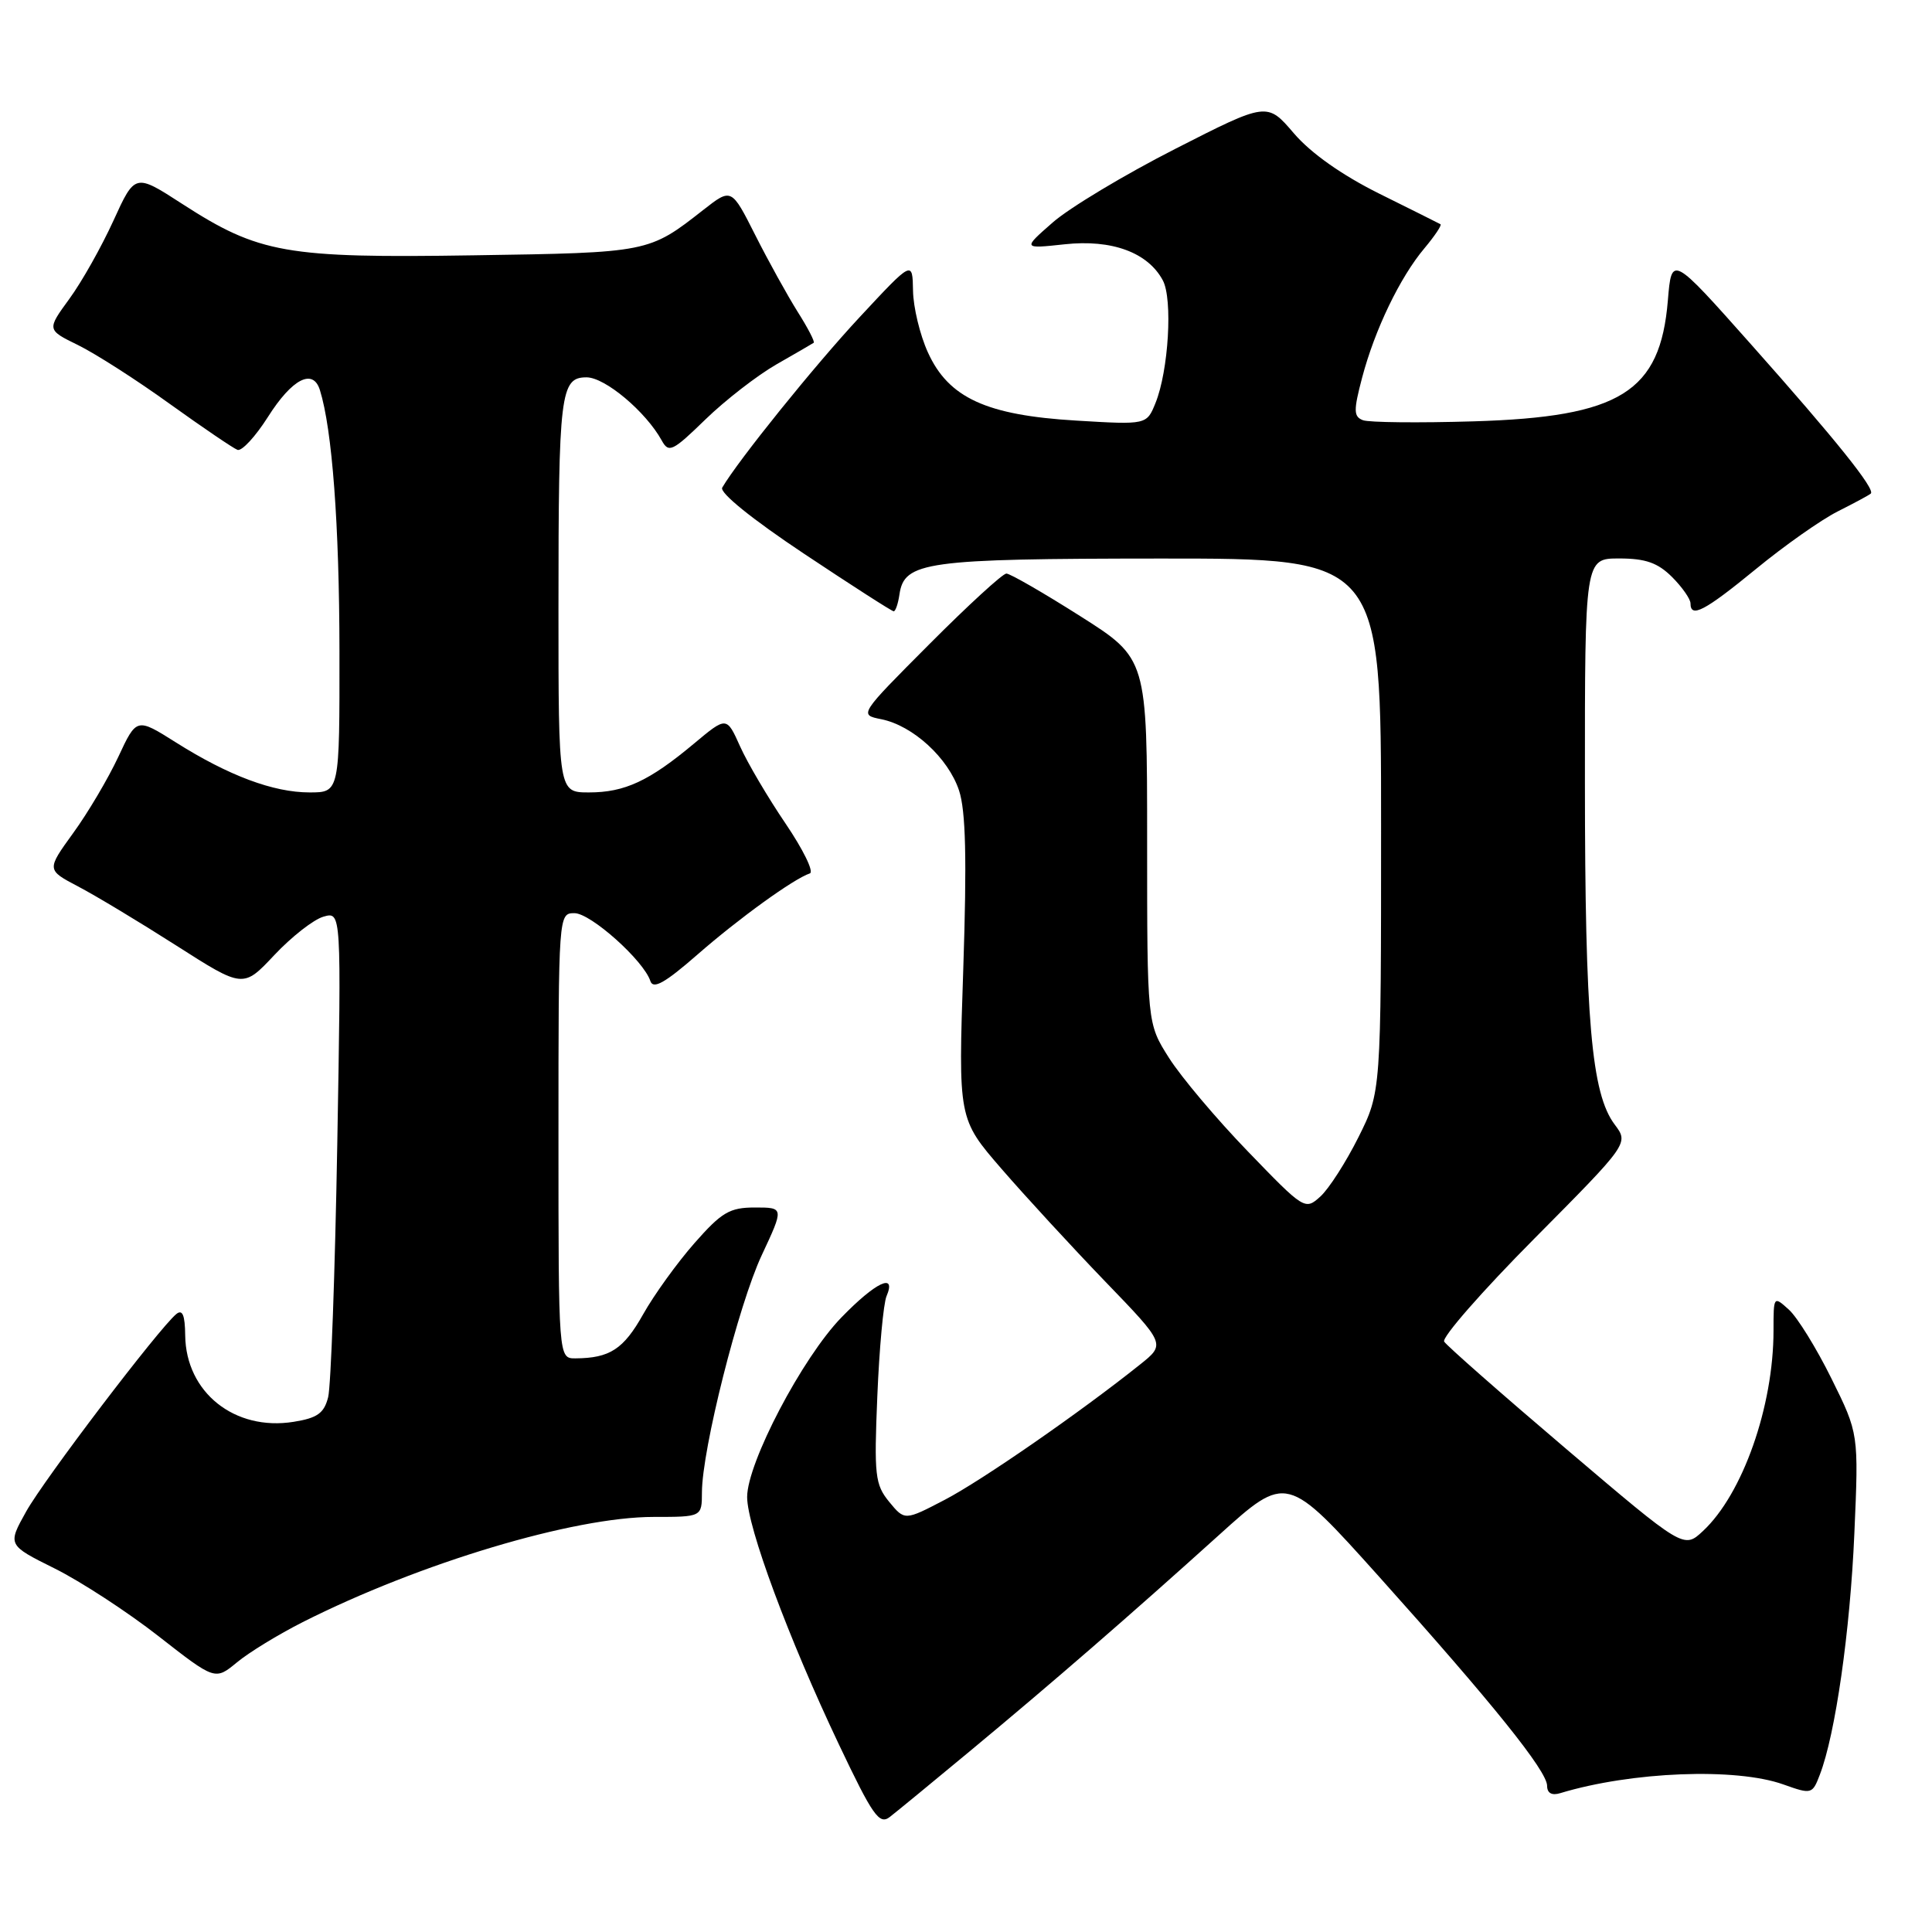 <?xml version="1.0" encoding="UTF-8" standalone="no"?>
<!DOCTYPE svg PUBLIC "-//W3C//DTD SVG 1.1//EN" "http://www.w3.org/Graphics/SVG/1.1/DTD/svg11.dtd" >
<svg xmlns="http://www.w3.org/2000/svg" xmlns:xlink="http://www.w3.org/1999/xlink" version="1.1" viewBox="0 0 256 256">
 <g >
 <path fill="currentColor"
d=" M 128.50 232.05 C 139.56 222.87 149.70 214.07 161.50 203.42 C 170.50 195.29 170.50 195.29 182.71 208.89 C 197.80 225.72 205.00 234.67 205.00 236.63 C 205.00 237.60 205.63 237.95 206.75 237.60 C 216.20 234.74 230.01 234.20 236.31 236.45 C 240.04 237.78 240.15 237.75 241.14 235.15 C 243.20 229.80 245.15 216.16 245.71 203.23 C 246.29 189.96 246.29 189.96 242.68 182.67 C 240.70 178.66 238.16 174.55 237.04 173.54 C 235.01 171.70 235.00 171.72 235.00 176.30 C 235.00 186.35 230.92 197.96 225.65 202.87 C 223.11 205.24 223.11 205.24 207.54 192.00 C 198.98 184.72 191.69 178.31 191.36 177.77 C 191.02 177.23 196.39 171.09 203.29 164.14 C 215.83 151.50 215.83 151.50 213.95 149.00 C 210.87 144.90 210.02 135.11 210.01 103.75 C 210.00 74.00 210.00 74.00 214.55 74.00 C 218.04 74.00 219.66 74.57 221.55 76.45 C 222.90 77.80 224.00 79.38 224.00 79.95 C 224.00 81.95 225.87 80.97 232.67 75.40 C 236.43 72.31 241.30 68.88 243.50 67.77 C 245.70 66.66 247.68 65.60 247.89 65.40 C 248.52 64.83 243.25 58.26 232.04 45.65 C 221.50 33.79 221.50 33.79 221.00 39.82 C 219.99 51.96 214.71 55.25 195.27 55.83 C 188.00 56.05 181.39 55.98 180.60 55.68 C 179.35 55.20 179.34 54.41 180.48 50.07 C 182.16 43.69 185.51 36.73 188.75 32.89 C 190.12 31.25 191.08 29.82 190.87 29.71 C 190.67 29.59 187.01 27.77 182.74 25.65 C 177.80 23.19 173.69 20.29 171.44 17.66 C 167.90 13.52 167.90 13.52 155.70 19.74 C 148.99 23.16 141.70 27.54 139.50 29.47 C 135.50 32.97 135.50 32.97 141.07 32.37 C 147.32 31.69 152.10 33.45 154.08 37.15 C 155.41 39.63 154.84 49.13 153.11 53.40 C 151.94 56.29 151.94 56.29 142.60 55.73 C 130.70 55.02 125.68 52.72 122.95 46.69 C 121.90 44.39 121.01 40.70 120.98 38.50 C 120.91 34.50 120.91 34.50 113.93 42.00 C 107.95 48.42 97.81 61.00 95.70 64.61 C 95.31 65.28 99.67 68.80 106.52 73.36 C 112.83 77.56 118.18 81.00 118.42 81.00 C 118.66 81.00 119.00 80.00 119.18 78.78 C 119.81 74.42 122.61 74.03 153.75 74.01 C 183.00 74.00 183.00 74.00 183.00 109.34 C 183.00 144.68 183.00 144.68 180.00 150.69 C 178.35 153.99 176.08 157.53 174.95 158.55 C 172.93 160.38 172.81 160.30 165.35 152.57 C 161.19 148.27 156.49 142.69 154.90 140.18 C 152.00 135.61 152.00 135.61 152.00 111.43 C 152.00 87.26 152.00 87.26 143.12 81.63 C 138.23 78.53 133.84 76.00 133.35 76.00 C 132.86 76.00 128.27 80.21 123.14 85.36 C 113.82 94.71 113.82 94.71 116.77 95.30 C 120.97 96.14 125.66 100.45 127.08 104.75 C 127.97 107.45 128.12 113.81 127.64 128.34 C 126.97 148.25 126.97 148.25 132.70 154.87 C 135.86 158.52 142.04 165.23 146.44 169.80 C 154.45 178.10 154.45 178.10 151.07 180.80 C 143.18 187.11 130.12 196.16 125.19 198.73 C 119.88 201.50 119.88 201.50 117.82 199.00 C 115.95 196.71 115.81 195.51 116.25 185.00 C 116.51 178.68 117.06 172.71 117.47 171.75 C 118.82 168.57 116.05 169.87 111.50 174.56 C 106.32 179.88 99.00 193.84 99.00 198.37 C 99.01 202.33 104.49 217.10 111.16 231.15 C 115.65 240.61 116.51 241.83 117.90 240.76 C 118.78 240.08 123.55 236.16 128.50 232.05 Z  M 40.11 214.94 C 55.64 207.10 76.00 201.00 86.61 201.00 C 93.00 201.00 93.00 201.00 93.01 197.75 C 93.02 192.07 97.86 172.89 100.93 166.33 C 103.89 160.00 103.89 160.00 100.03 160.00 C 96.68 160.00 95.62 160.63 92.03 164.71 C 89.75 167.30 86.68 171.55 85.22 174.15 C 82.62 178.78 80.80 179.96 76.25 179.99 C 74.00 180.00 74.00 180.00 74.00 150.50 C 74.00 121.12 74.01 121.00 76.12 121.00 C 78.27 121.00 85.29 127.27 86.18 130.00 C 86.55 131.12 88.12 130.24 92.40 126.50 C 97.89 121.70 105.17 116.44 107.31 115.73 C 107.88 115.54 106.43 112.58 104.10 109.14 C 101.77 105.71 99.05 101.10 98.07 98.91 C 96.28 94.92 96.28 94.92 91.97 98.52 C 86.03 103.49 82.78 105.00 78.05 105.00 C 74.00 105.00 74.00 105.00 74.00 80.62 C 74.00 52.07 74.25 50.00 77.72 50.00 C 80.17 50.00 85.57 54.54 87.68 58.36 C 88.61 60.06 89.11 59.82 93.47 55.58 C 96.10 53.03 100.33 49.75 102.87 48.29 C 105.42 46.84 107.64 45.54 107.82 45.42 C 108.00 45.29 107.04 43.44 105.69 41.31 C 104.35 39.17 101.82 34.61 100.08 31.16 C 96.92 24.90 96.92 24.90 93.21 27.80 C 85.97 33.48 85.97 33.48 62.79 33.83 C 37.87 34.22 34.32 33.59 24.15 27.02 C 17.89 22.97 17.89 22.97 15.03 29.24 C 13.46 32.68 10.84 37.35 9.19 39.60 C 6.20 43.70 6.20 43.70 10.35 45.73 C 12.63 46.85 18.09 50.34 22.47 53.50 C 26.86 56.65 30.91 59.40 31.47 59.61 C 32.04 59.81 33.85 57.85 35.50 55.25 C 38.71 50.18 41.48 48.76 42.39 51.69 C 44.02 56.91 44.96 69.49 44.98 86.25 C 45.00 105.00 45.00 105.00 41.02 105.00 C 36.22 105.00 30.29 102.78 23.30 98.37 C 18.10 95.09 18.10 95.09 15.67 100.30 C 14.33 103.16 11.65 107.70 9.70 110.38 C 6.17 115.26 6.17 115.26 10.33 117.45 C 12.63 118.65 18.49 122.18 23.36 125.29 C 32.22 130.95 32.22 130.95 36.36 126.54 C 38.64 124.12 41.56 121.83 42.87 121.46 C 45.23 120.79 45.23 120.79 44.69 151.65 C 44.39 168.62 43.85 183.69 43.48 185.14 C 42.94 187.26 42.05 187.90 38.90 188.40 C 31.09 189.65 24.63 184.50 24.54 176.95 C 24.51 174.25 24.18 173.45 23.36 174.12 C 21.04 176.04 5.86 196.00 3.47 200.28 C 0.99 204.72 0.99 204.72 7.24 207.83 C 10.68 209.54 16.88 213.58 21.00 216.80 C 28.50 222.66 28.50 222.66 31.40 220.27 C 32.99 218.95 36.91 216.56 40.11 214.94 Z "/>
</g>
</svg>